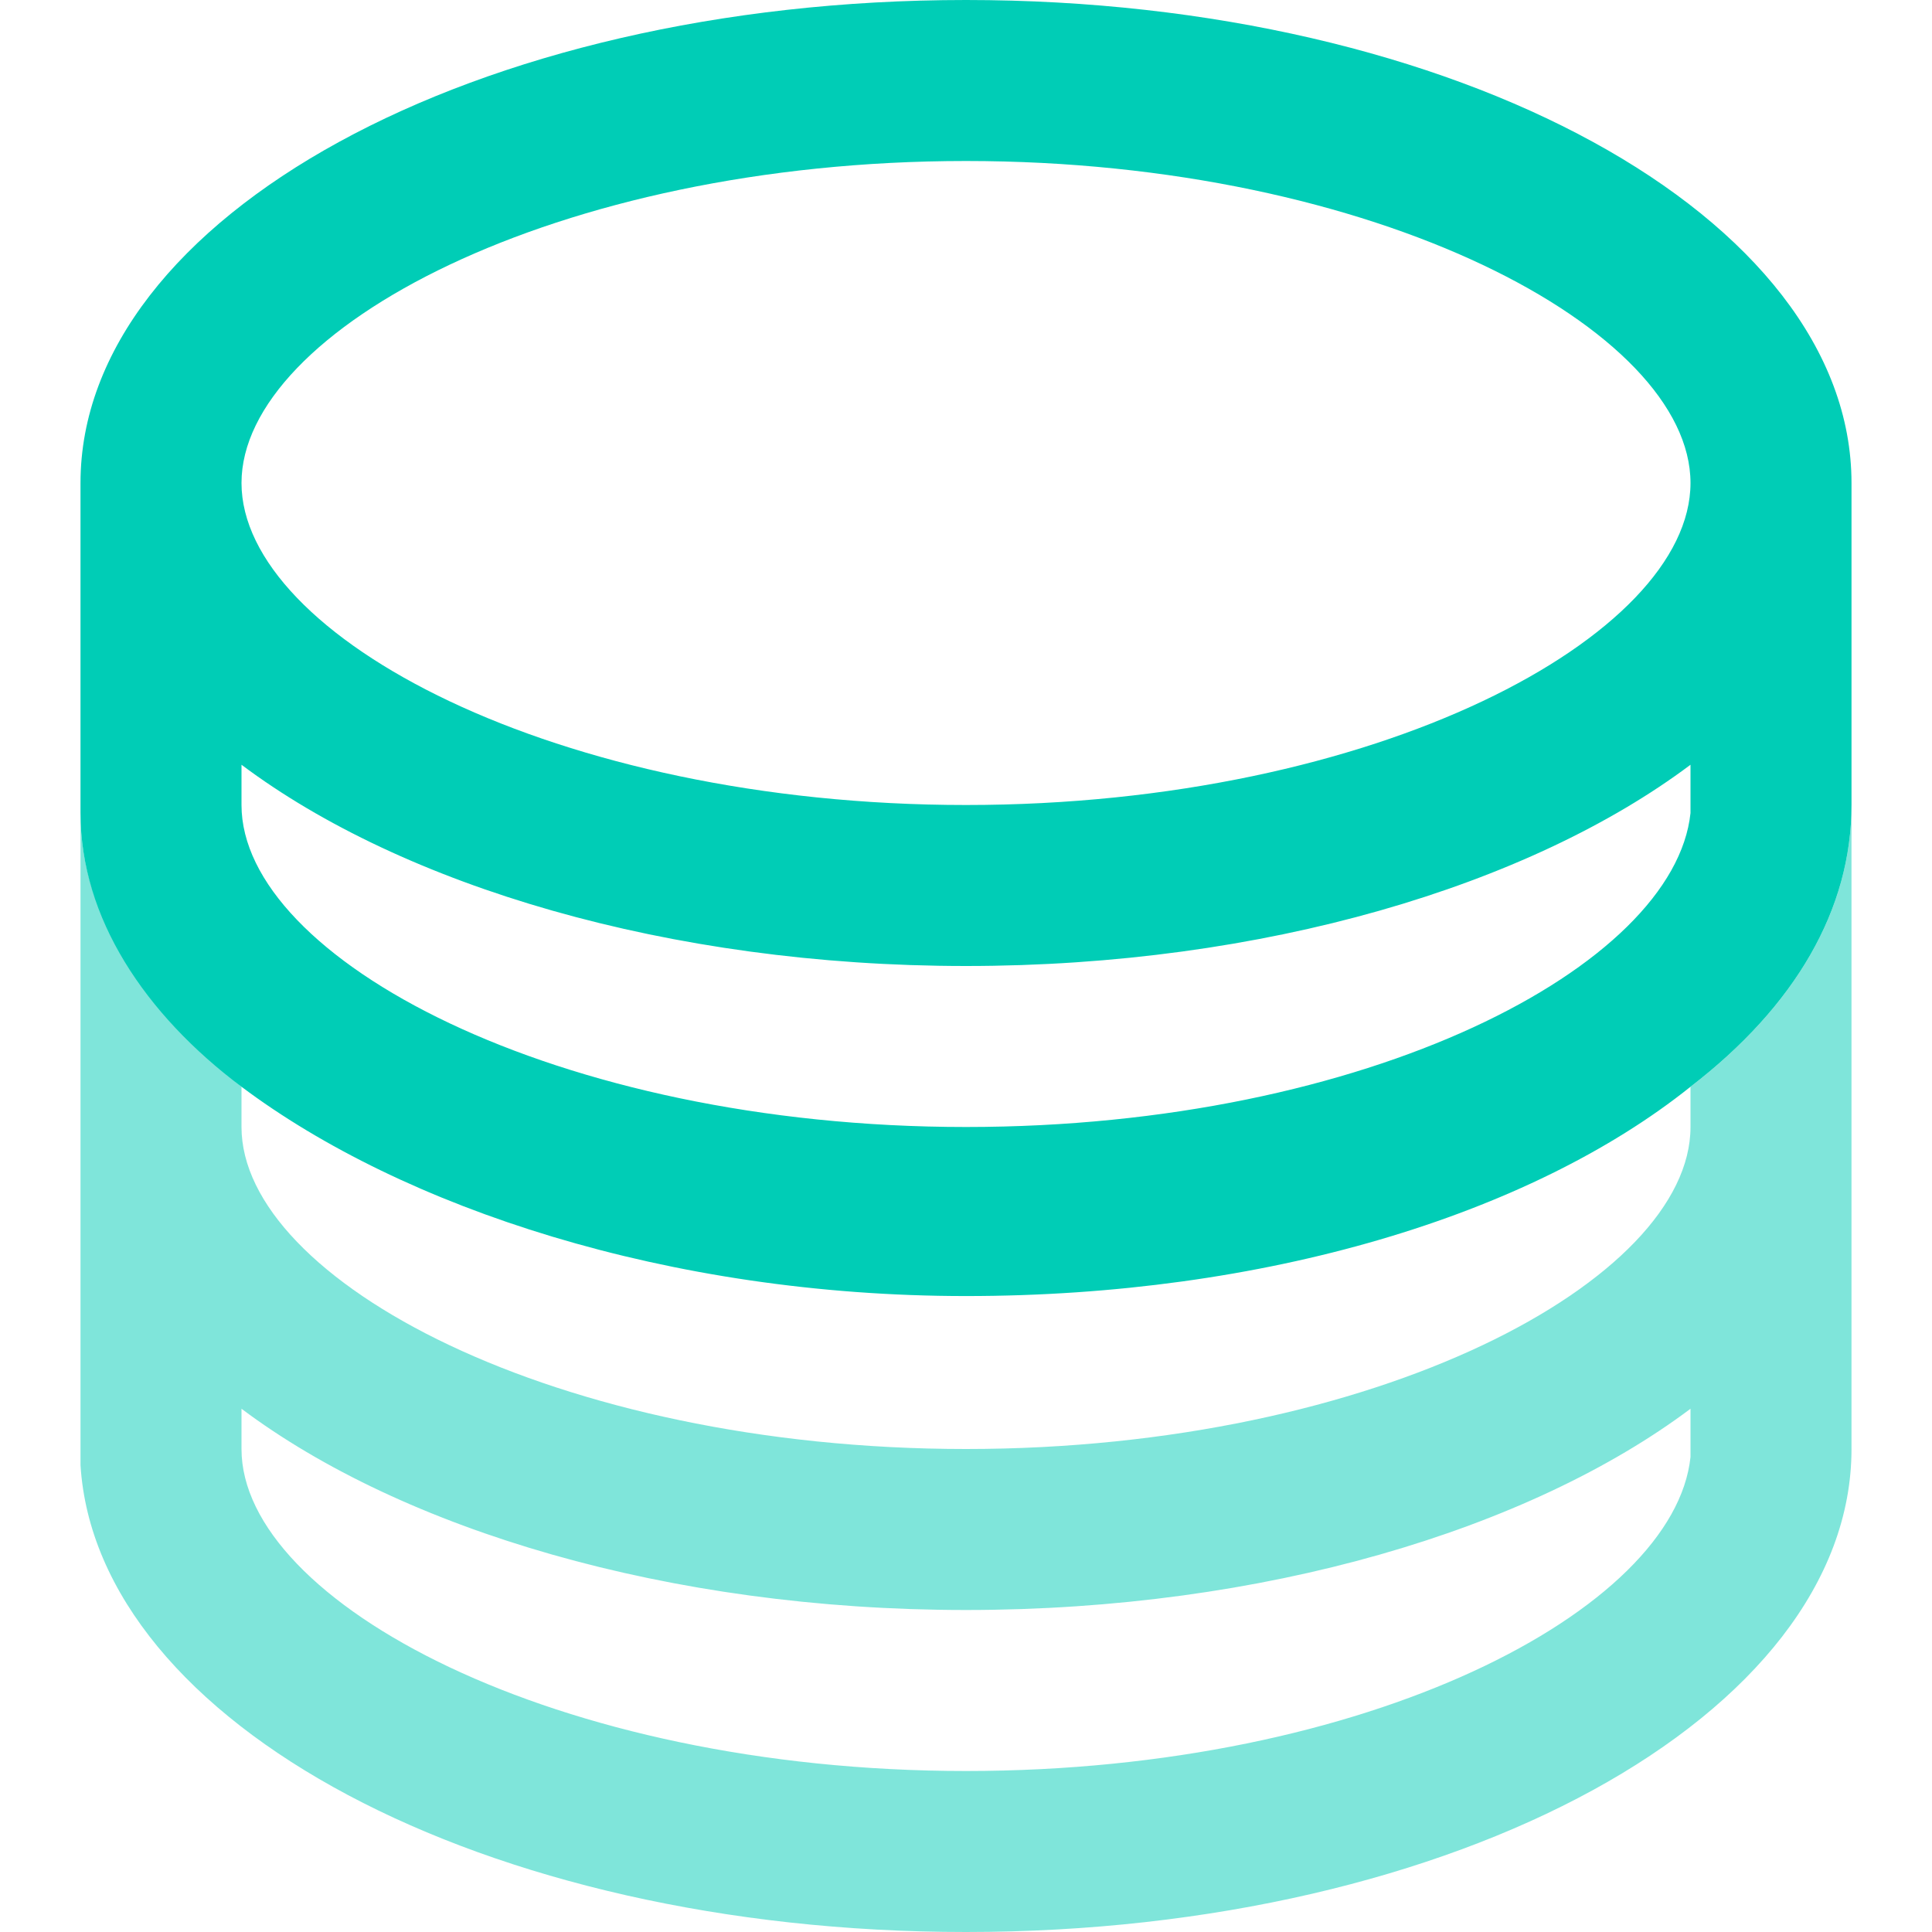 <svg width="24" height="24" viewBox="0 0 24 24" fill="none" xmlns="http://www.w3.org/2000/svg">
<path opacity="0.5" d="M21 13.5V14C21 15.9 17.1 18 12 18C6.9 18 3 15.9 3 14V13.5C1.8 12.5 1 11.4 1 10.1V18V18.2C1.2 21.4 6 24 12 24C18.1 24 23 21.3 23 18V10C23 11.3 22.3 12.5 21 13.5ZM21 18V18.1C20.8 20 17 22 12 22C6.9 22 3 19.9 3 18V17.5C5 19 8.3 20 12 20C15.7 20 19 19 21 17.5V18Z" fill="#00CDB6"/>
<path d="M23 10V6C23 2.7 18.1 0 12 0C5.9 0 1 2.7 1 6V10V10.1C1 11.4 1.8 12.6 3 13.5C5 15 8.3 16.1 12 16.1C15.7 16.1 19 15.1 21 13.5C22.3 12.5 23 11.3 23 10ZM12 2C17.1 2 21 4.1 21 6C21 7.9 17.1 10 12 10C6.9 10 3 7.9 3 6C3 4.1 6.9 2 12 2ZM21 10V10.1C20.8 12 17 14 12 14C6.9 14 3 11.9 3 10V9.5C5 11 8.3 12 12 12C15.7 12 19 11 21 9.5V10Z" fill="#00CDB6"/>
</svg>
